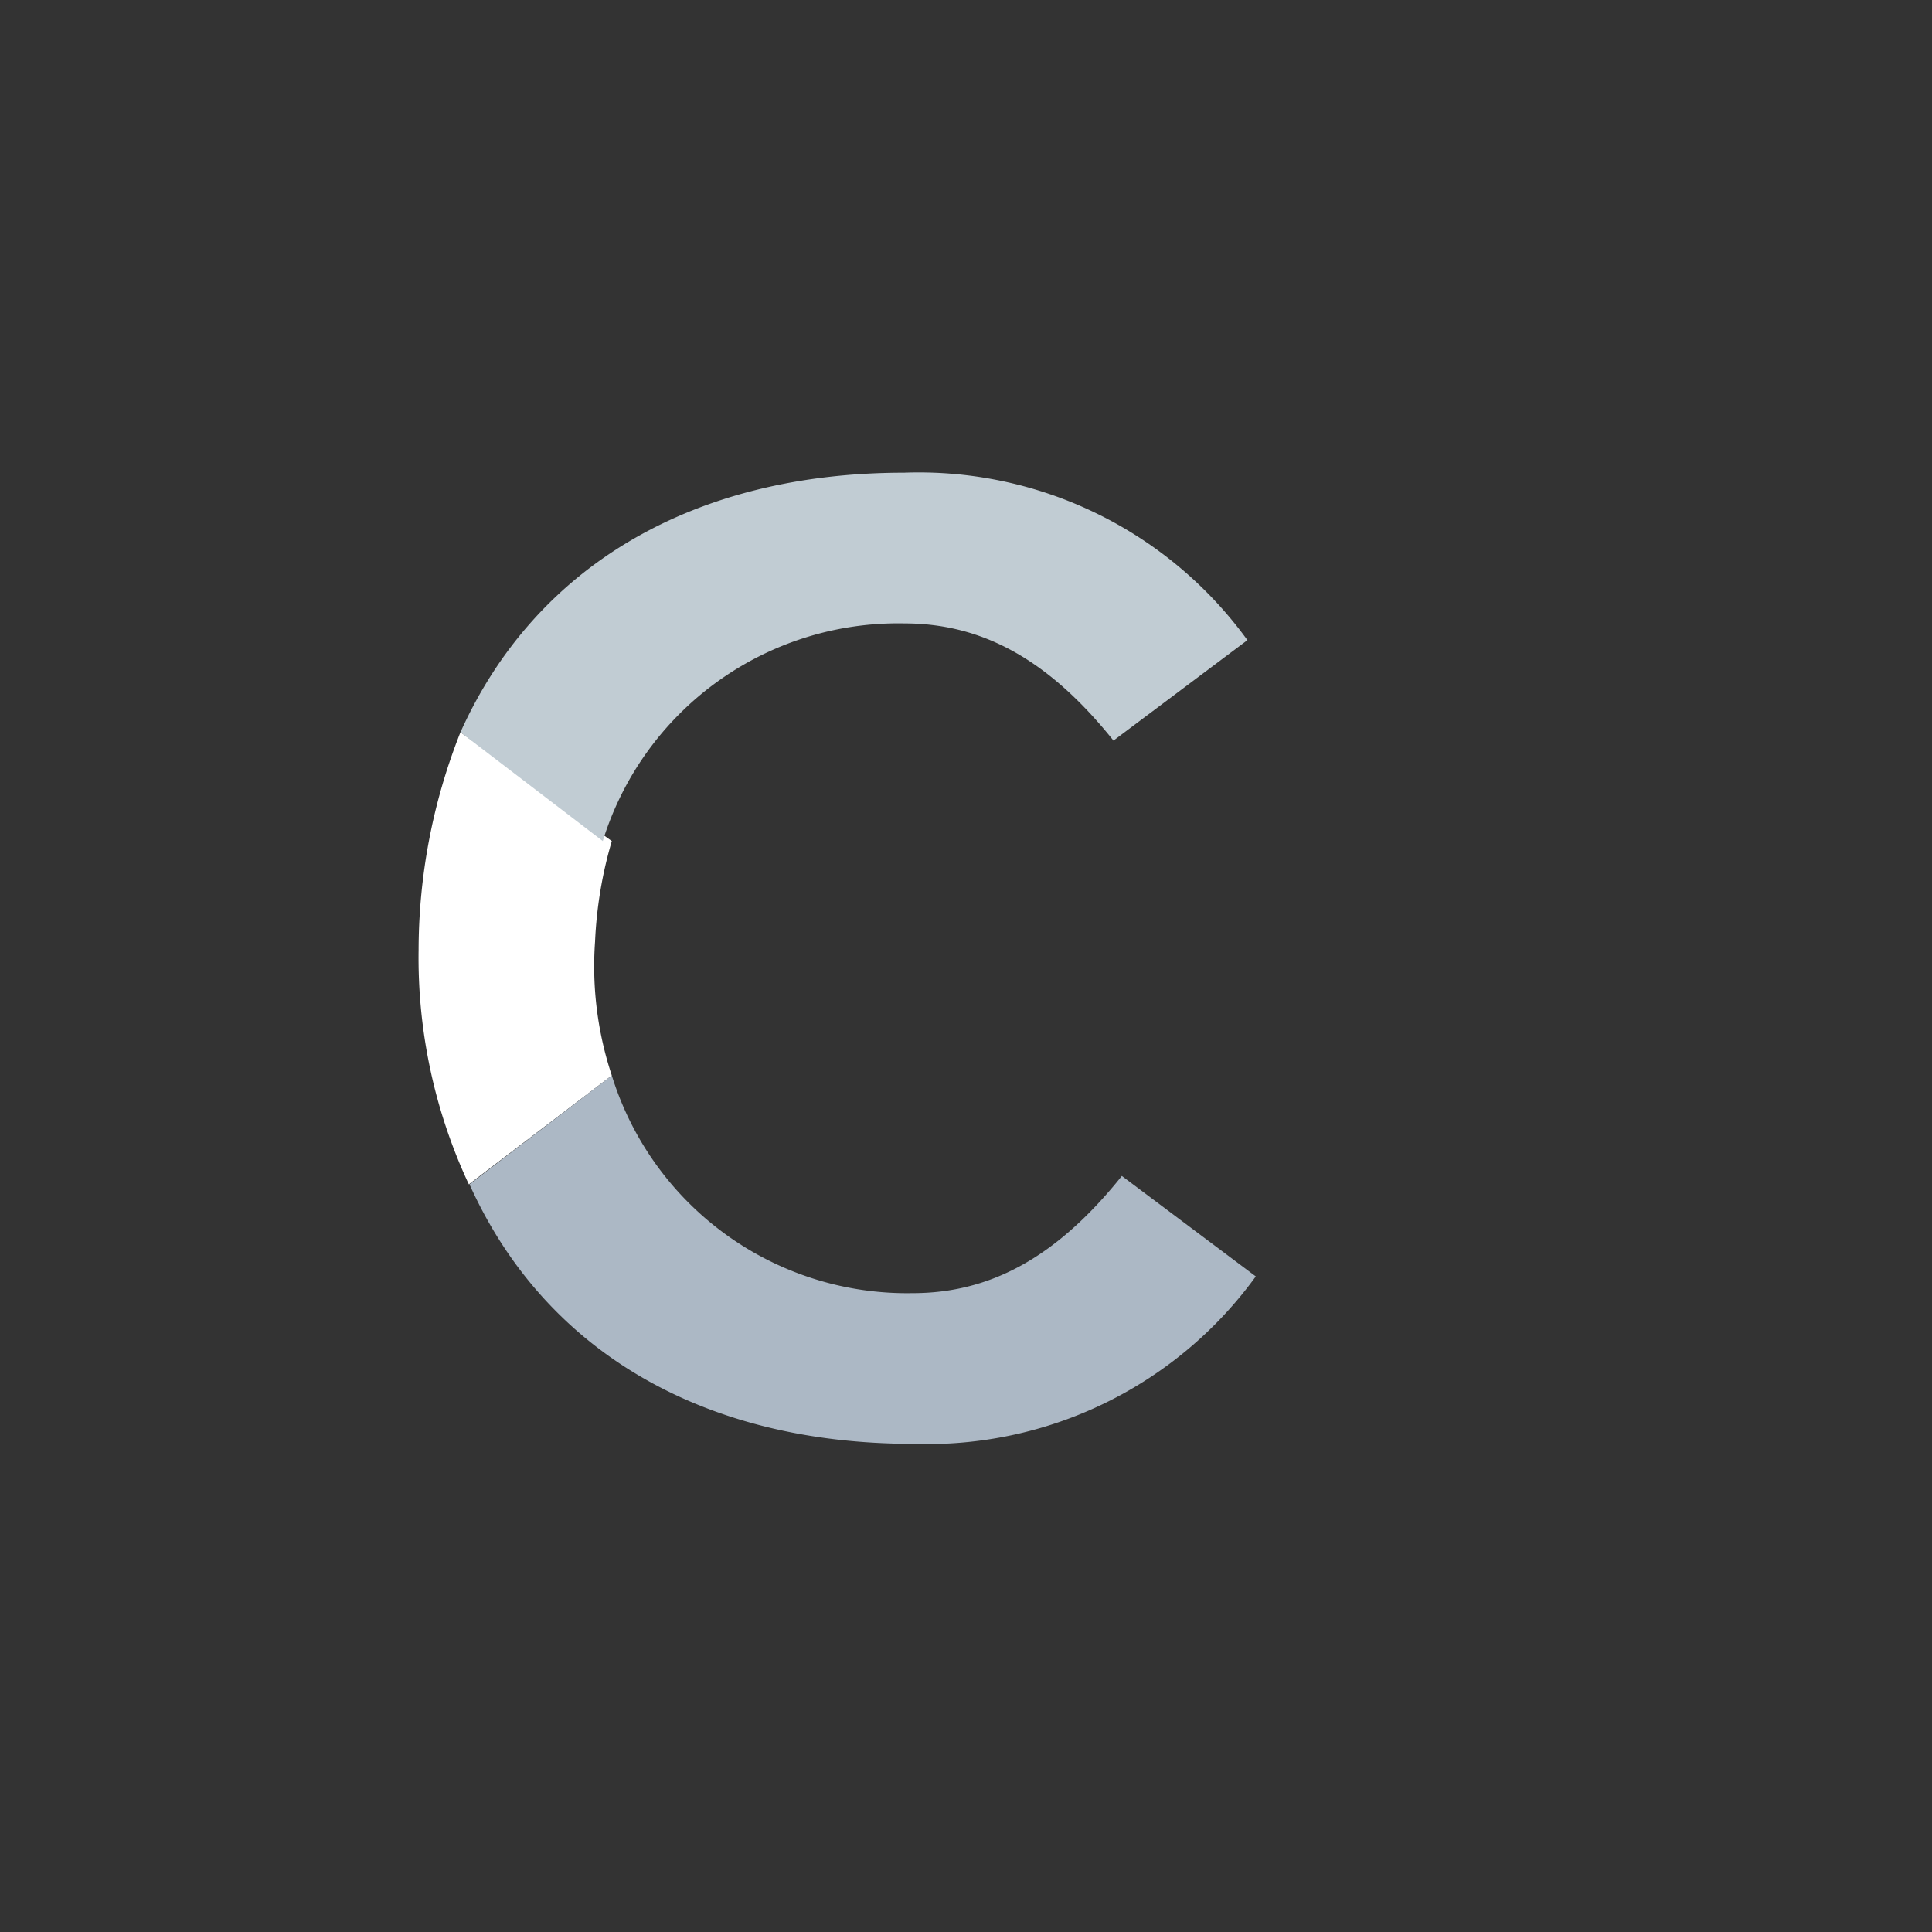 <?xml version="1.0" encoding="utf-8"?>
<!DOCTYPE svg PUBLIC "-//W3C//DTD SVG 1.1//EN" "http://www.w3.org/Graphics/SVG/1.1/DTD/svg11.dtd">
<svg version="1.1" xmlns="http://www.w3.org/2000/svg" xmlns:xlink="http://www.w3.org/1999/xlink" width="60" height="60" viewBox="0 0 60 60">
	<rect x="0" y="0" width="60" height="60" fill="#333333" stroke="none"/>
	<defs>
    <style>
      .b6ea3b2d-cc20-4b35-88b6-de7be38db512 {
        fill: #fff;
      }
      .bbff73a5-b444-41c1-923d-894fdb86e373 {
        fill: #c1ccd3;
      }
      .ae4182c2-fe60-476c-87f1-33fc3ccd7482 {
        fill: #acb8c5;
      }
    </style>
	</defs>
  <g>
    <path class="b6ea3b2d-cc20-4b35-88b6-de7be38db512" d="M13,29.5a16.61,16.61,0,0,0,1.56,7.28L19,33.4a10.78,10.78,0,0,1-.52-4.16A13.05,13.05,0,0,1,19,26.12L14.3,22.74A18.41,18.41,0,0,0,13,29.5"/>
    <path class="bbff73a5-b444-41c1-923d-894fdb86e373" d="M28.08,19.36a9.6,9.6,0,0,0-9.36,6.76L14.3,22.74c2.34-5.2,7.28-8.06,13.78-8.06a12.6,12.6,0,0,1,10.66,5.2L34.58,23C32.5,20.4,30.42,19.36,28.08,19.36Z"/>
    <path class="ae4182c2-fe60-476c-87f1-33fc3ccd7482" d="M28.34,40.16A9.6,9.6,0,0,1,19,33.4l-4.42,3.38c2.34,5.2,7.28,8.06,13.78,8.06A12.6,12.6,0,0,0,39,39.64l-4.16-3.12C32.76,39.12,30.68,40.16,28.34,40.16Z"/>
  </g>

</svg>
